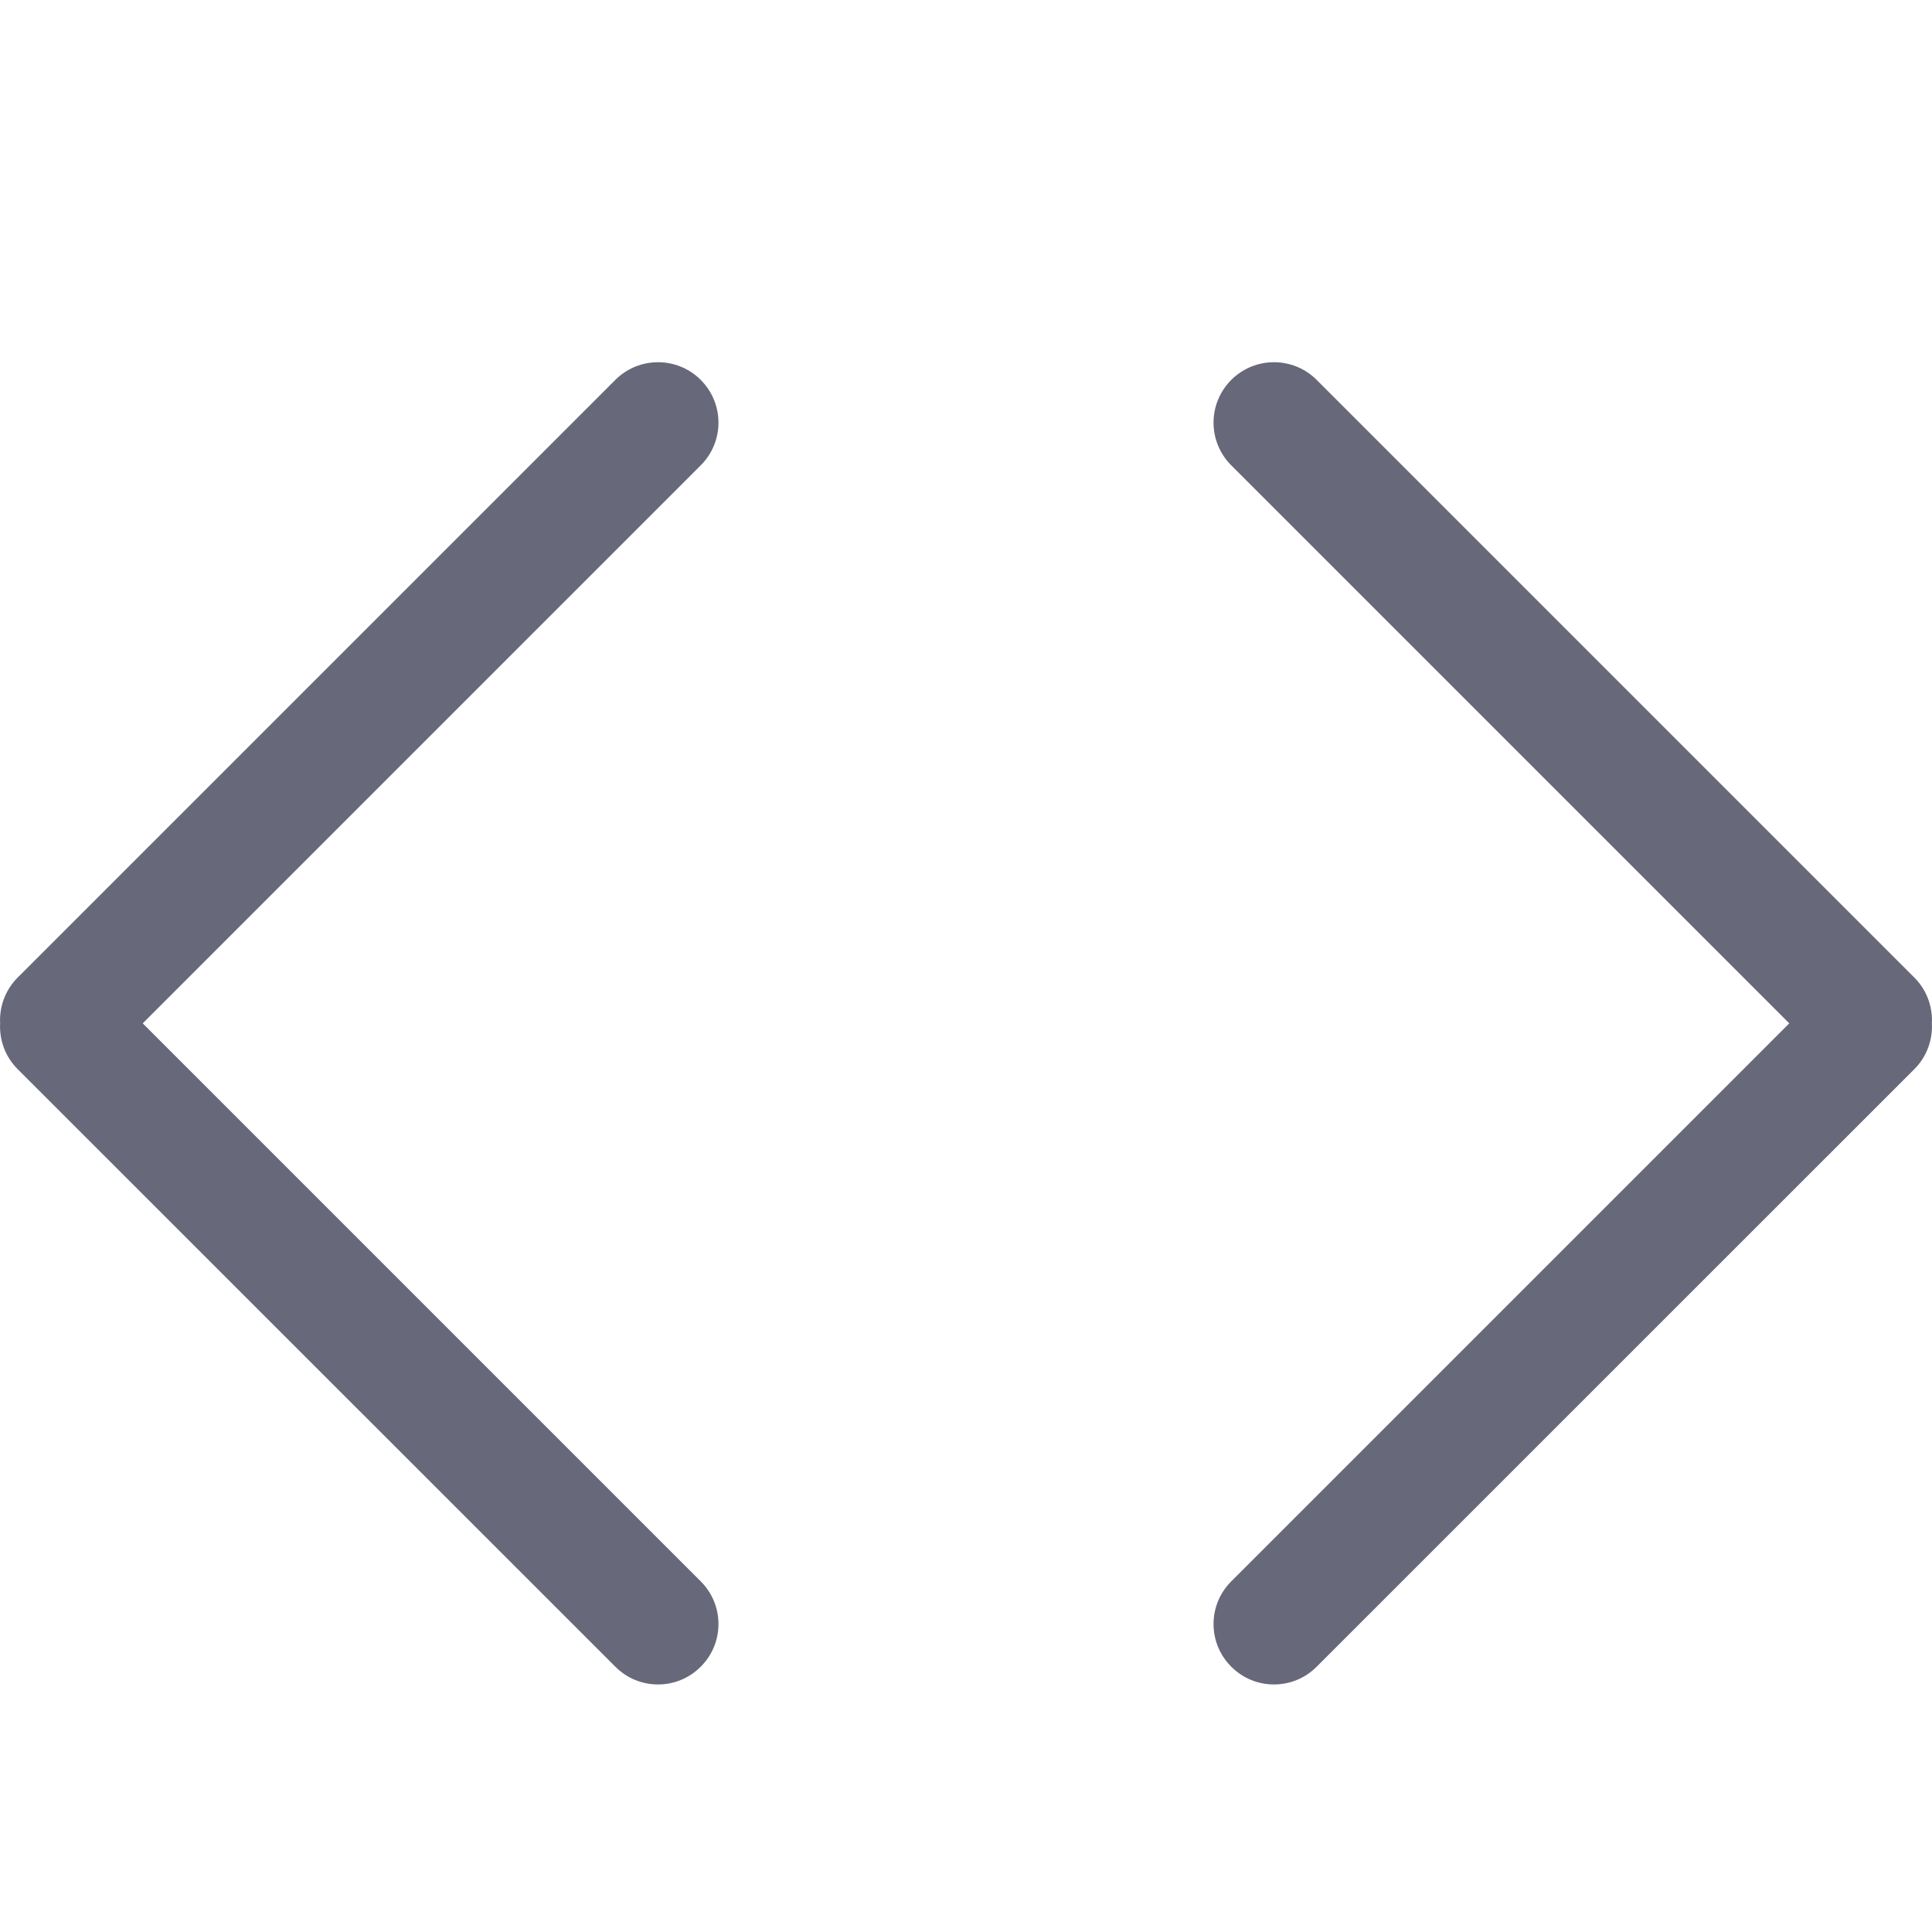 <svg width="16" height="16" viewBox="0 0 16 16" fill="none" xmlns="http://www.w3.org/2000/svg">
<g clip-path="url(#clip0)">
<path fill-rule="evenodd" clip-rule="evenodd" d="M5.096 3.146C5.291 2.951 5.608 2.951 5.803 3.146C5.999 3.342 5.999 3.658 5.803 3.854L1.182 8.475L5.803 13.096C5.999 13.291 5.999 13.608 5.803 13.803C5.608 13.999 5.291 13.999 5.096 13.803L0.146 8.854C0.042 8.75 -0.006 8.611 0.001 8.475C-0.006 8.339 0.042 8.2 0.146 8.096L5.096 3.146ZM10.904 3.146C10.709 2.951 10.392 2.951 10.197 3.146C10.001 3.342 10.001 3.658 10.197 3.854L14.818 8.475L10.197 13.096C10.001 13.291 10.001 13.608 10.197 13.803C10.392 13.999 10.709 13.999 10.904 13.803L15.854 8.854C15.958 8.75 16.006 8.611 15.999 8.475C16.006 8.339 15.958 8.2 15.854 8.096L10.904 3.146Z" fill="#676879"/>
</g>
<defs>
<clipPath id="clip0">
<rect width="16" height="16" fill="white"/>
</clipPath>
</defs>
</svg>
